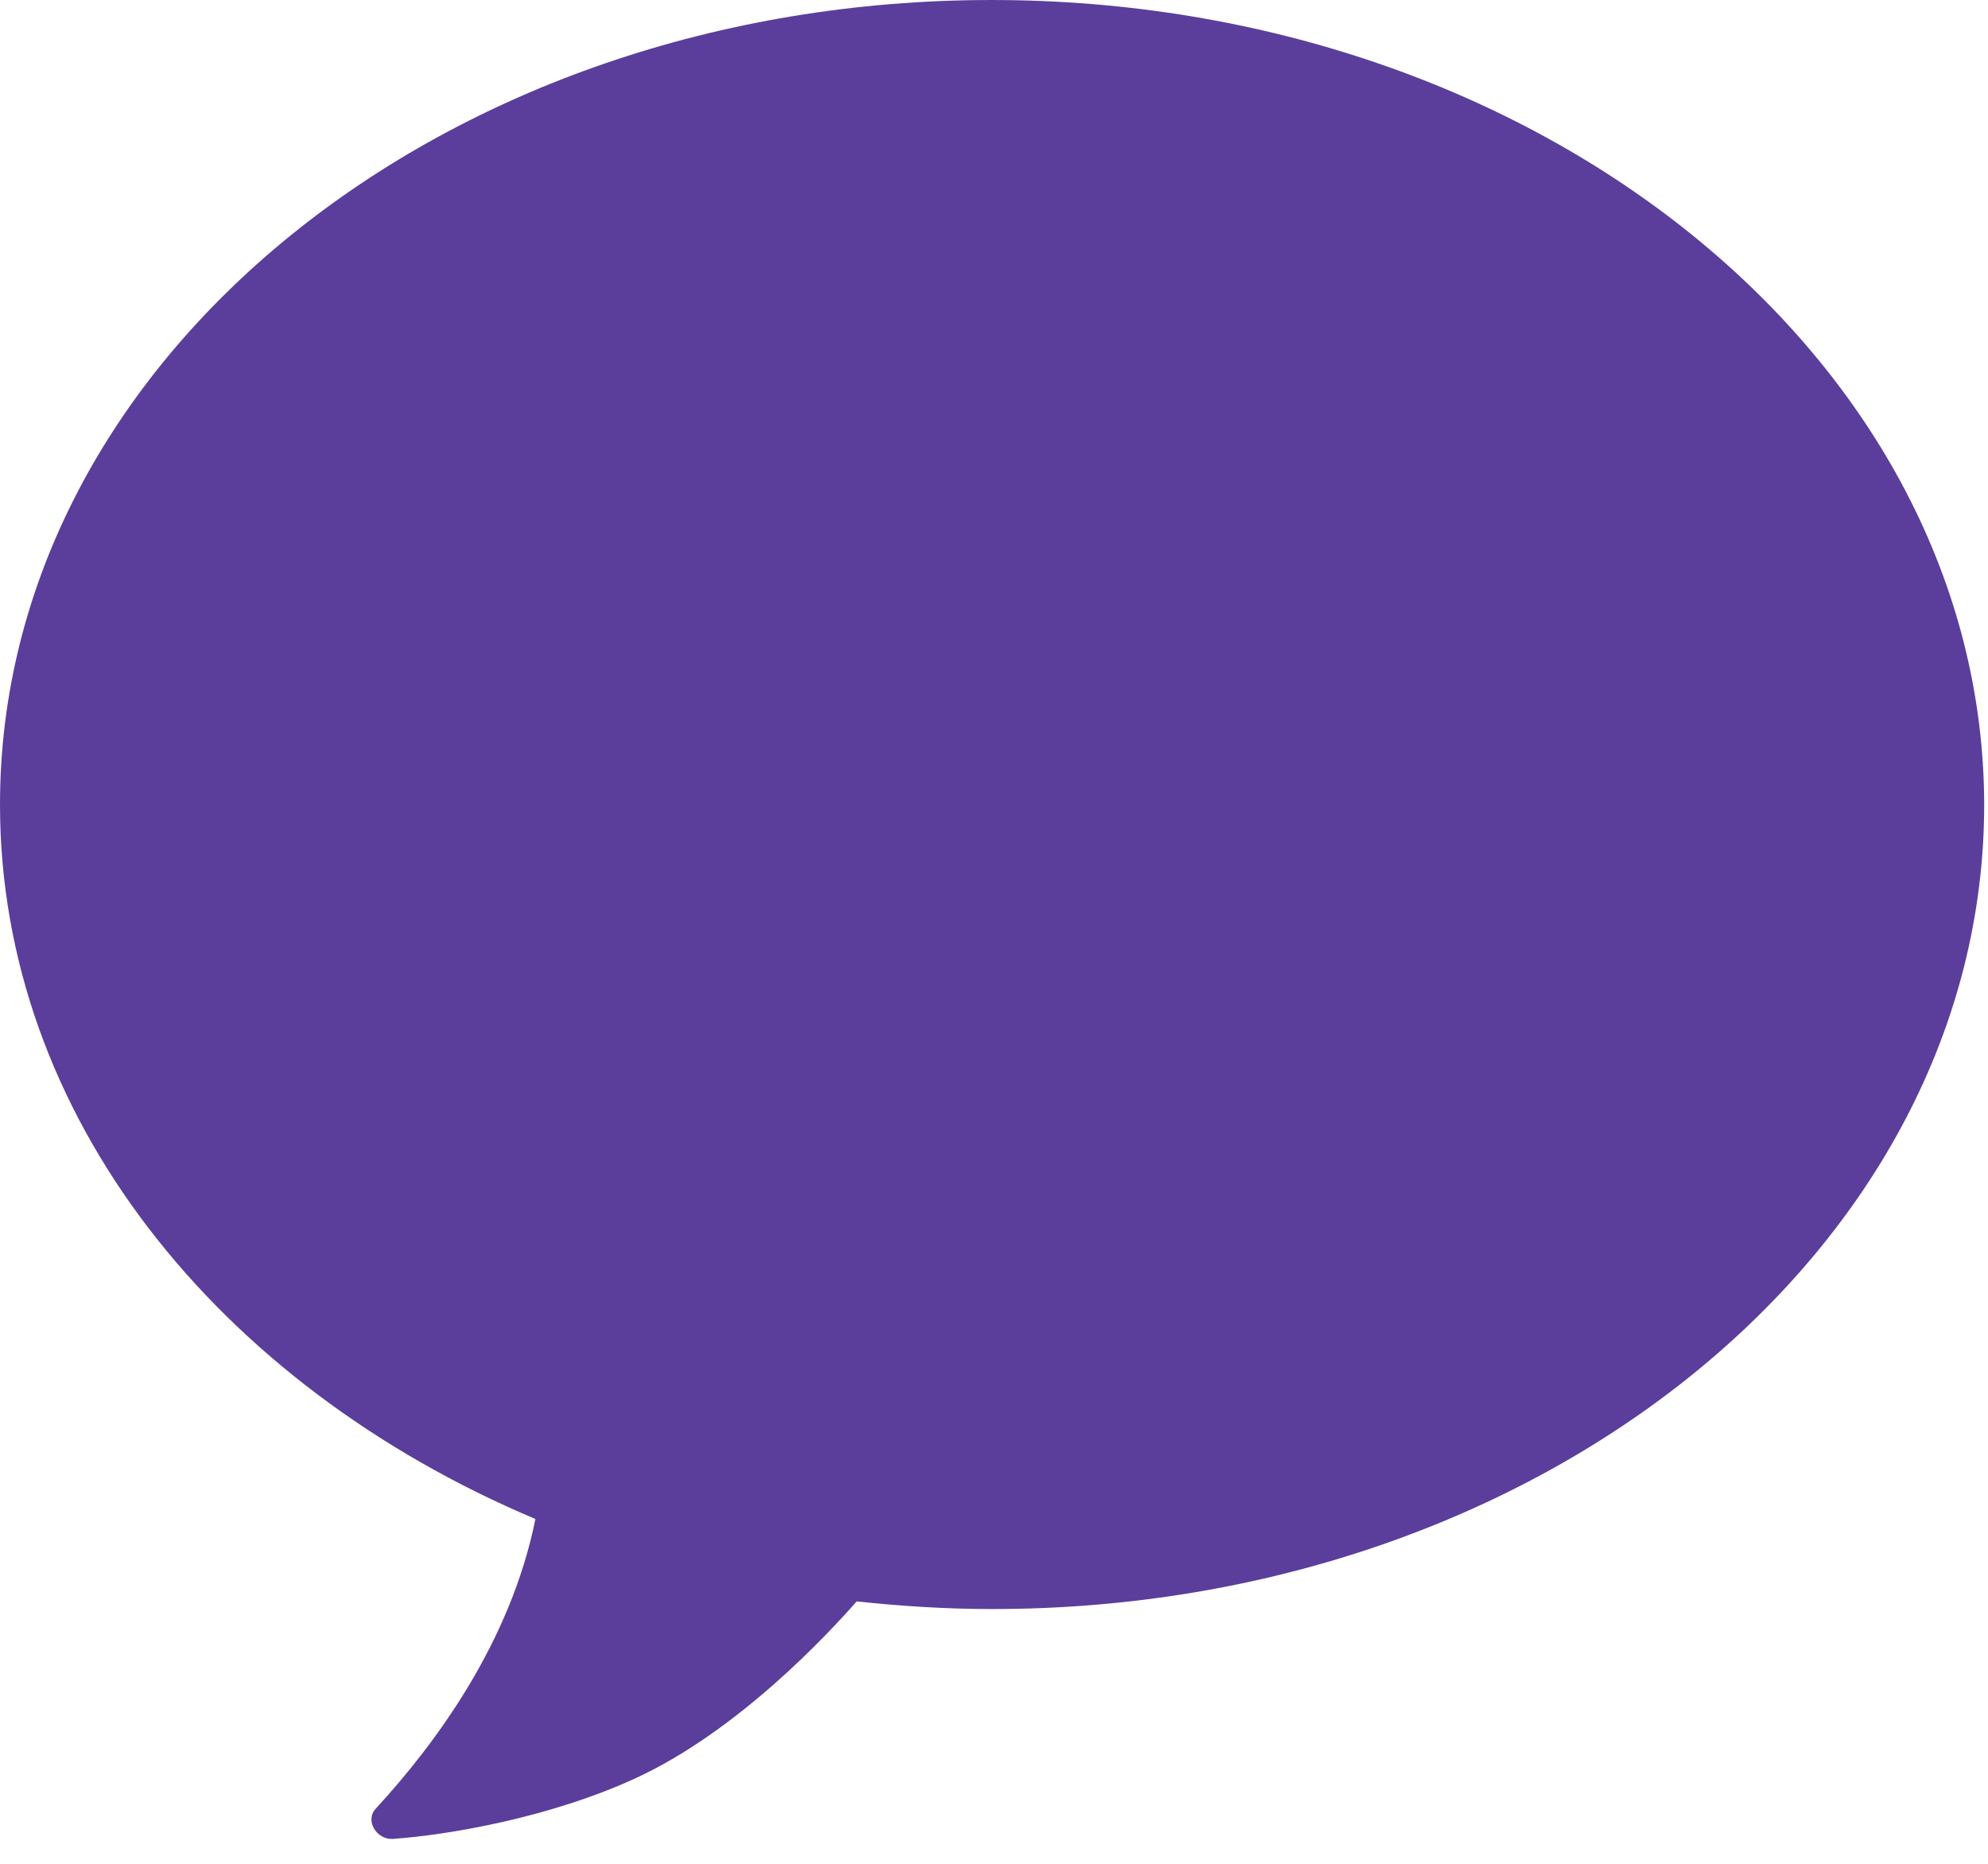 ﻿<?xml version="1.0" encoding="utf-8"?>
<svg version="1.1" xmlns:xlink="http://www.w3.org/1999/xlink" width="48px" height="45px" xmlns="http://www.w3.org/2000/svg">
  <g transform="matrix(1 0 0 1 -1350 -9348 )">
    <path d="M 47.908 19.424  C 47.885 8.695  37.168 0  23.942 0  C 10.717 0  0 8.695  0 19.424  C 0 26.928  5.249 33.438  12.927 36.675  C 12.328 39.658  10.509 42.109  9.071 43.67  C 8.806 43.959  9.094 44.422  9.485 44.399  C 10.809 44.306  13.272 43.89  15.355 42.93  C 17.83 41.786  19.994 39.45  20.685 38.664  C 21.755 38.78  22.849 38.849  23.965 38.849  C 37.191 38.849  47.908 30.154  47.908 19.424  Z " fill-rule="nonzero" fill="#5b3e9b" stroke="none" transform="matrix(1 0 0 1 1350 9348 )" />
  </g>
</svg>